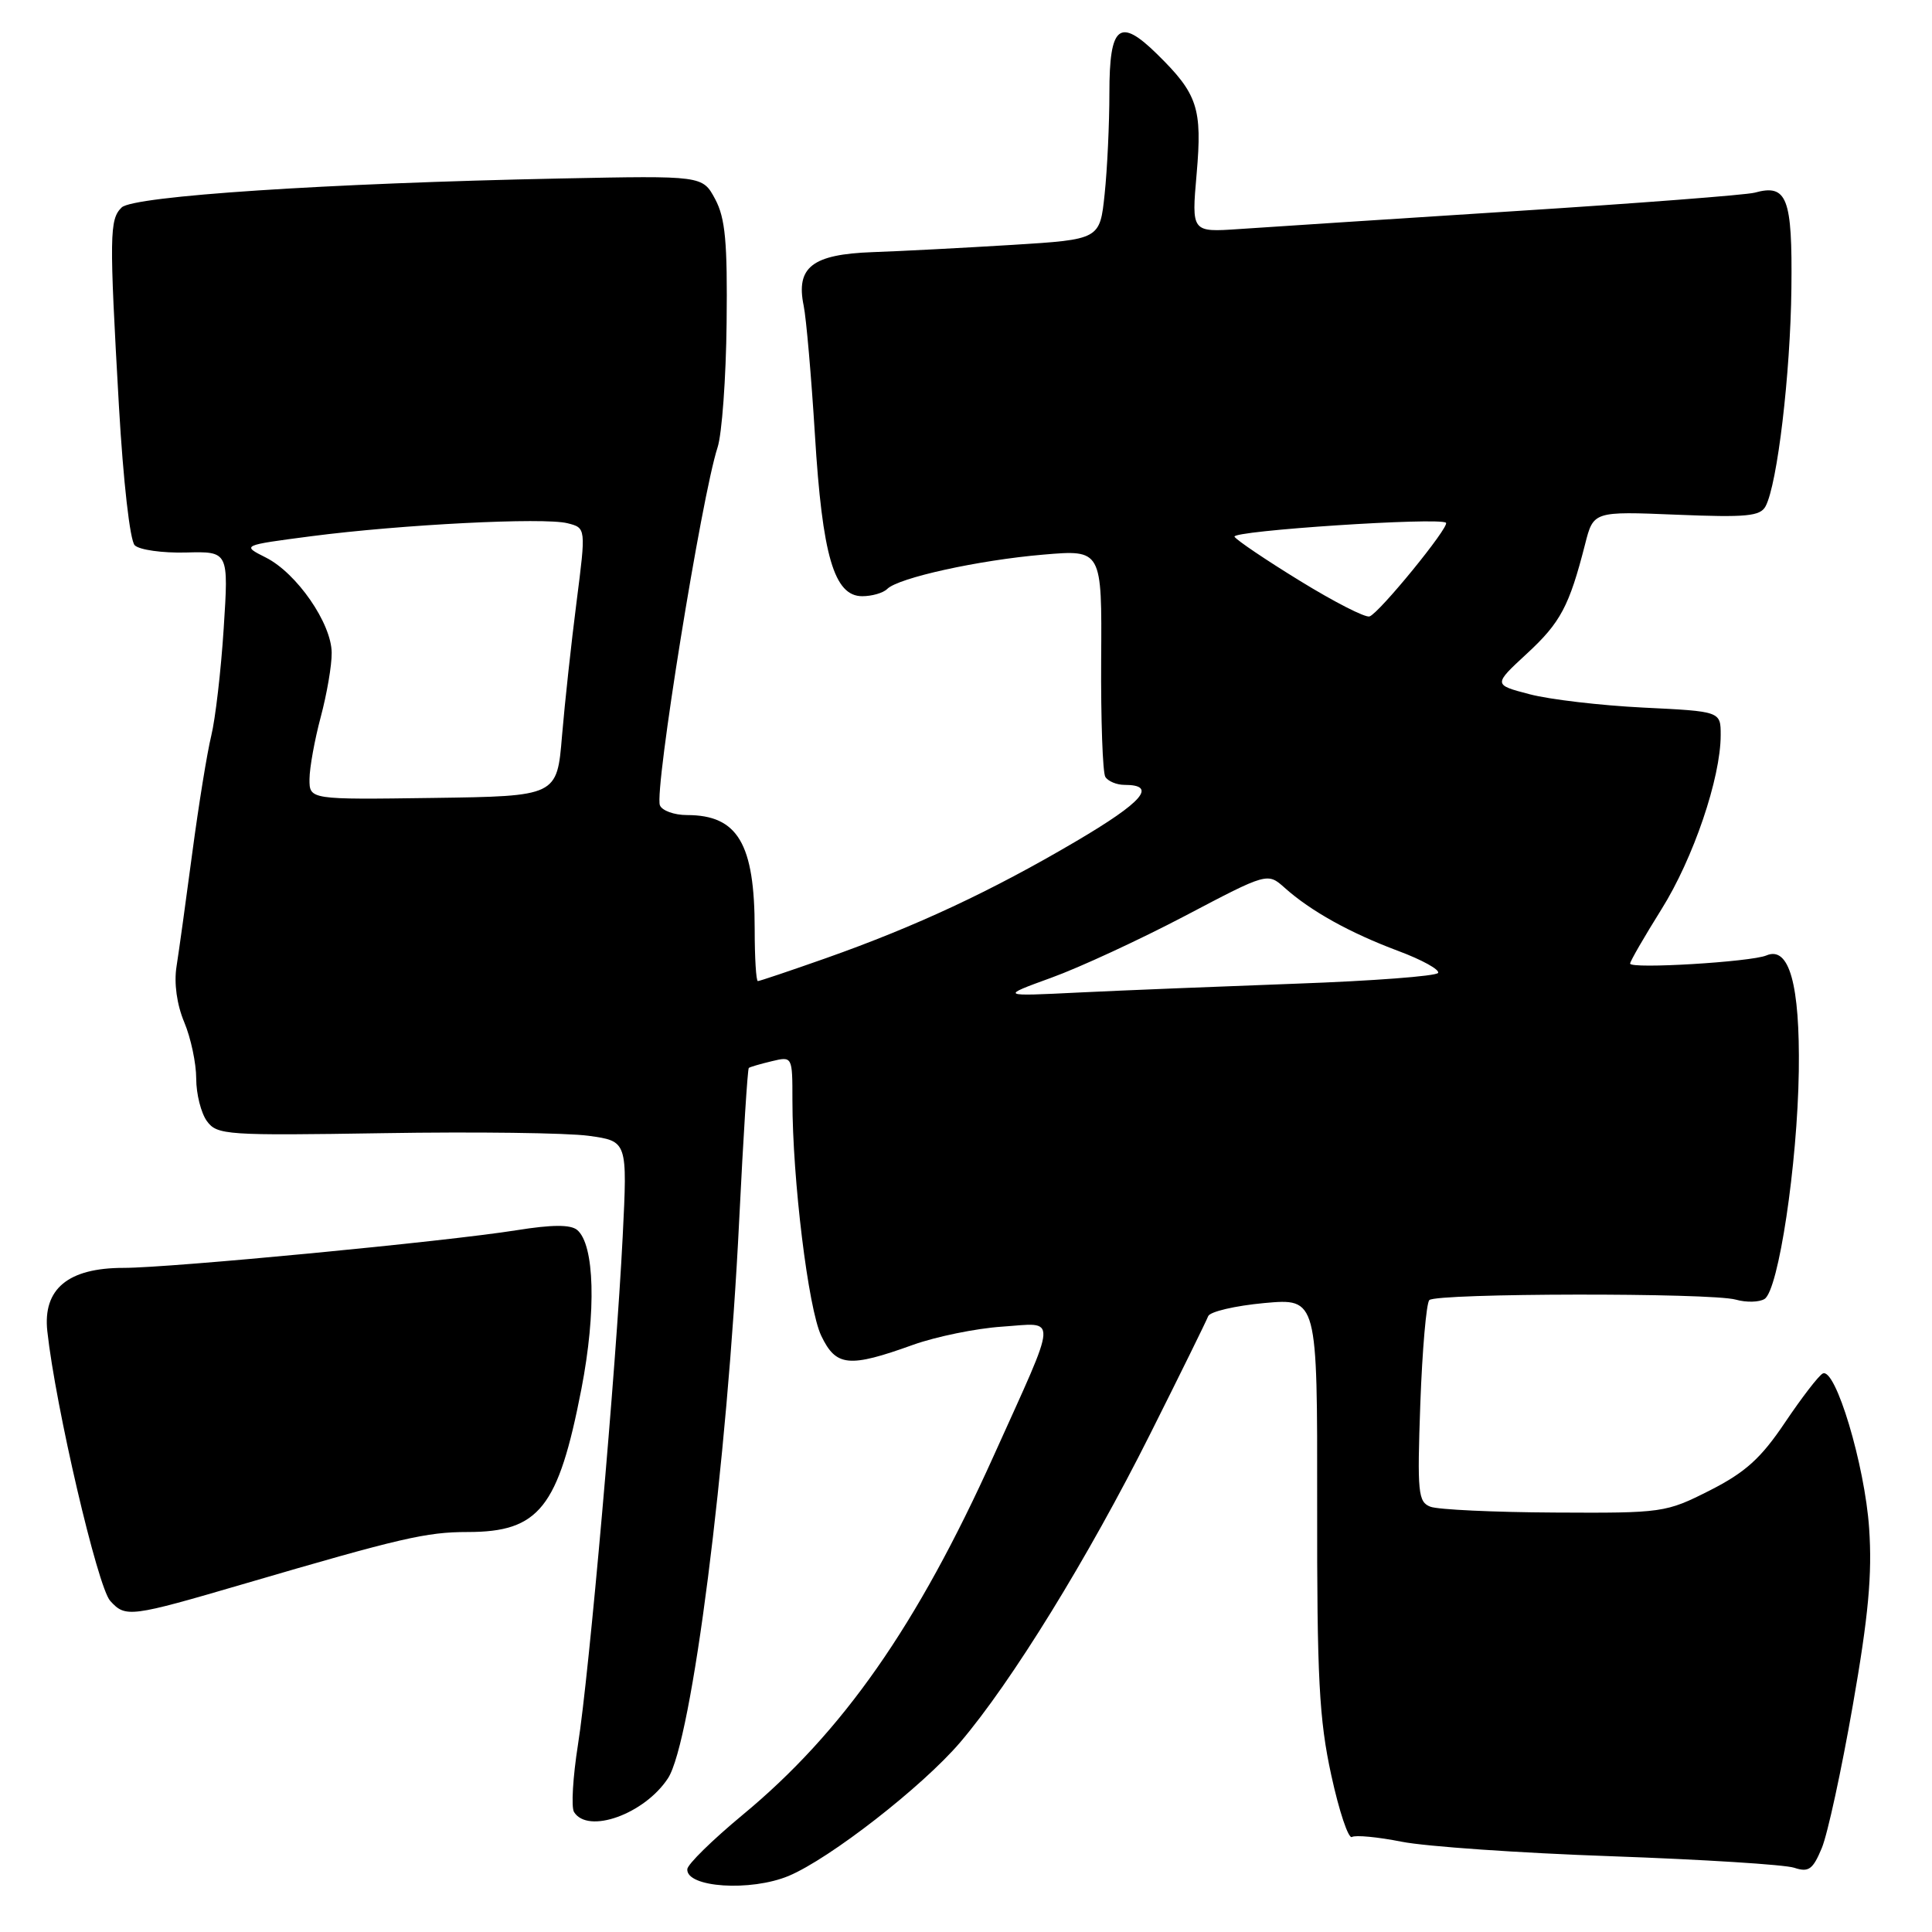<?xml version="1.0" encoding="UTF-8" standalone="no"?>
<!DOCTYPE svg PUBLIC "-//W3C//DTD SVG 1.1//EN" "http://www.w3.org/Graphics/SVG/1.1/DTD/svg11.dtd" >
<svg xmlns="http://www.w3.org/2000/svg" xmlns:xlink="http://www.w3.org/1999/xlink" version="1.1" viewBox="0 0 256 256">
 <g >
 <path fill="currentColor"
d=" M 104.50 248.57 C 109.96 246.28 122.20 236.75 127.21 230.89 C 134.02 222.91 144.20 206.39 152.41 190.00 C 156.41 182.03 159.86 175.01 160.09 174.40 C 160.32 173.80 163.66 173.02 167.53 172.66 C 174.56 172.03 174.56 172.03 174.53 199.26 C 174.50 222.38 174.79 227.82 176.40 235.22 C 177.44 240.01 178.68 243.70 179.14 243.41 C 179.60 243.13 182.57 243.41 185.74 244.04 C 188.91 244.67 201.40 245.54 213.50 245.96 C 225.60 246.39 236.51 247.07 237.75 247.49 C 239.66 248.12 240.21 247.73 241.40 244.87 C 242.17 243.02 244.01 234.53 245.50 226.00 C 247.58 214.14 248.09 208.62 247.67 202.50 C 247.10 194.12 243.20 181.13 241.52 182.00 C 240.98 182.28 238.74 185.19 236.52 188.49 C 233.33 193.24 231.28 195.09 226.56 197.49 C 220.72 200.44 220.34 200.50 205.98 200.42 C 197.93 200.38 190.53 200.03 189.54 199.65 C 187.90 199.02 187.78 197.81 188.20 185.98 C 188.46 178.84 189.00 172.67 189.39 172.27 C 190.33 171.34 226.73 171.28 230.01 172.21 C 231.39 172.60 233.10 172.56 233.81 172.12 C 235.66 170.97 238.17 154.32 238.35 141.93 C 238.51 130.45 237.08 125.31 234.06 126.60 C 232.04 127.46 216.00 128.43 216.00 127.68 C 216.00 127.37 217.87 124.14 220.15 120.49 C 224.37 113.76 228.00 103.09 228.00 97.40 C 228.00 94.26 228.00 94.26 217.75 93.76 C 212.11 93.48 205.33 92.69 202.68 91.99 C 197.86 90.73 197.86 90.73 202.32 86.61 C 206.77 82.50 207.93 80.34 210.03 72.12 C 211.14 67.75 211.14 67.75 222.13 68.20 C 231.42 68.58 233.24 68.41 233.95 67.08 C 235.51 64.15 237.24 49.57 237.37 38.22 C 237.51 26.17 236.80 24.34 232.50 25.53 C 231.40 25.83 217.00 26.94 200.50 27.99 C 184.00 29.05 167.66 30.11 164.19 30.35 C 157.88 30.78 157.88 30.78 158.56 23.04 C 159.32 14.32 158.70 12.45 153.31 7.16 C 148.33 2.27 147.00 3.35 147.00 12.32 C 147.00 16.38 146.72 22.41 146.37 25.72 C 145.74 31.73 145.74 31.73 134.12 32.45 C 127.73 32.84 119.40 33.28 115.61 33.41 C 107.63 33.70 105.44 35.40 106.49 40.50 C 106.83 42.15 107.50 49.84 107.98 57.59 C 108.96 73.66 110.53 79.00 114.25 79.00 C 115.54 79.00 117.03 78.57 117.56 78.04 C 119.04 76.56 129.66 74.22 138.25 73.49 C 146.01 72.83 146.01 72.83 145.91 87.36 C 145.86 95.35 146.11 102.36 146.46 102.94 C 146.82 103.52 147.96 104.00 149.00 104.00 C 153.40 104.00 151.47 106.25 142.54 111.50 C 131.35 118.09 121.34 122.76 109.45 126.96 C 104.71 128.63 100.65 130.00 100.42 130.00 C 100.19 130.00 100.00 126.92 100.00 123.15 C 100.00 111.78 97.76 108.00 91.03 108.00 C 89.33 108.00 87.71 107.41 87.44 106.70 C 86.68 104.74 92.97 65.75 95.08 59.29 C 95.66 57.53 96.20 50.10 96.28 42.79 C 96.40 32.07 96.11 28.90 94.76 26.38 C 93.09 23.27 93.09 23.27 74.29 23.65 C 43.28 24.28 17.69 25.97 16.12 27.49 C 14.50 29.07 14.47 31.12 15.76 53.83 C 16.33 63.76 17.22 71.62 17.85 72.25 C 18.46 72.86 21.51 73.29 24.63 73.21 C 30.30 73.06 30.30 73.06 29.64 83.28 C 29.28 88.90 28.53 95.30 27.99 97.50 C 27.45 99.70 26.32 106.67 25.48 113.00 C 24.64 119.33 23.70 126.11 23.39 128.07 C 23.04 130.27 23.43 133.10 24.41 135.44 C 25.29 137.53 26.00 140.90 26.00 142.93 C 26.00 144.96 26.64 147.49 27.42 148.56 C 28.77 150.40 30.00 150.48 50.85 150.15 C 62.96 149.95 75.17 150.11 78.00 150.50 C 83.14 151.21 83.14 151.21 82.51 163.85 C 81.63 181.38 78.07 221.84 76.58 231.20 C 75.91 235.46 75.67 239.47 76.06 240.10 C 77.90 243.07 85.40 240.38 88.51 235.63 C 91.67 230.80 96.35 194.14 97.95 161.62 C 98.49 150.68 99.06 141.63 99.22 141.51 C 99.37 141.38 100.74 140.98 102.25 140.62 C 105.00 139.96 105.00 139.96 105.00 145.81 C 105.00 156.26 107.10 173.42 108.82 177.00 C 110.78 181.09 112.48 181.26 121.00 178.19 C 124.03 177.11 129.32 176.02 132.76 175.79 C 140.21 175.29 140.31 173.74 131.68 192.88 C 121.52 215.42 111.66 229.52 98.38 240.50 C 94.40 243.80 91.10 247.03 91.07 247.68 C 90.93 250.11 99.45 250.67 104.50 248.57 Z  M 32.50 209.82 C 53.13 203.78 56.50 203.00 61.96 203.00 C 71.44 203.00 73.98 199.80 77.04 184.04 C 79.03 173.75 78.79 164.90 76.47 162.97 C 75.59 162.25 73.15 162.26 68.46 163.01 C 59.14 164.50 22.62 168.00 16.38 168.00 C 9.02 168.00 5.66 170.79 6.27 176.39 C 7.36 186.40 12.93 210.27 14.60 212.12 C 16.64 214.37 17.20 214.30 32.50 209.82 Z  M 139.29 129.56 C 143.03 128.21 151.00 124.52 157.02 121.36 C 167.95 115.61 167.95 115.61 170.23 117.64 C 173.67 120.72 178.87 123.61 185.26 126.00 C 188.43 127.18 190.81 128.50 190.55 128.92 C 190.29 129.34 181.85 129.98 171.79 130.34 C 161.73 130.71 148.78 131.23 143.00 131.51 C 132.50 132.03 132.50 132.03 139.29 129.56 Z  M 41.01 103.23 C 41.02 101.73 41.69 98.03 42.50 95.00 C 43.31 91.97 43.97 88.15 43.95 86.50 C 43.93 82.60 39.32 75.94 35.23 73.88 C 32.01 72.26 32.01 72.26 41.26 71.05 C 53.20 69.50 72.04 68.54 75.19 69.33 C 77.65 69.95 77.65 69.95 76.40 79.73 C 75.71 85.10 74.84 93.10 74.47 97.50 C 73.81 105.50 73.81 105.50 57.40 105.73 C 41.00 105.96 41.00 105.96 41.01 103.23 Z  M 172.27 76.98 C 167.77 74.22 163.86 71.58 163.58 71.12 C 163.09 70.33 190.83 68.50 191.60 69.27 C 192.11 69.78 182.74 81.27 181.47 81.68 C 180.91 81.87 176.77 79.75 172.27 76.98 Z "/>
</g>
</svg>